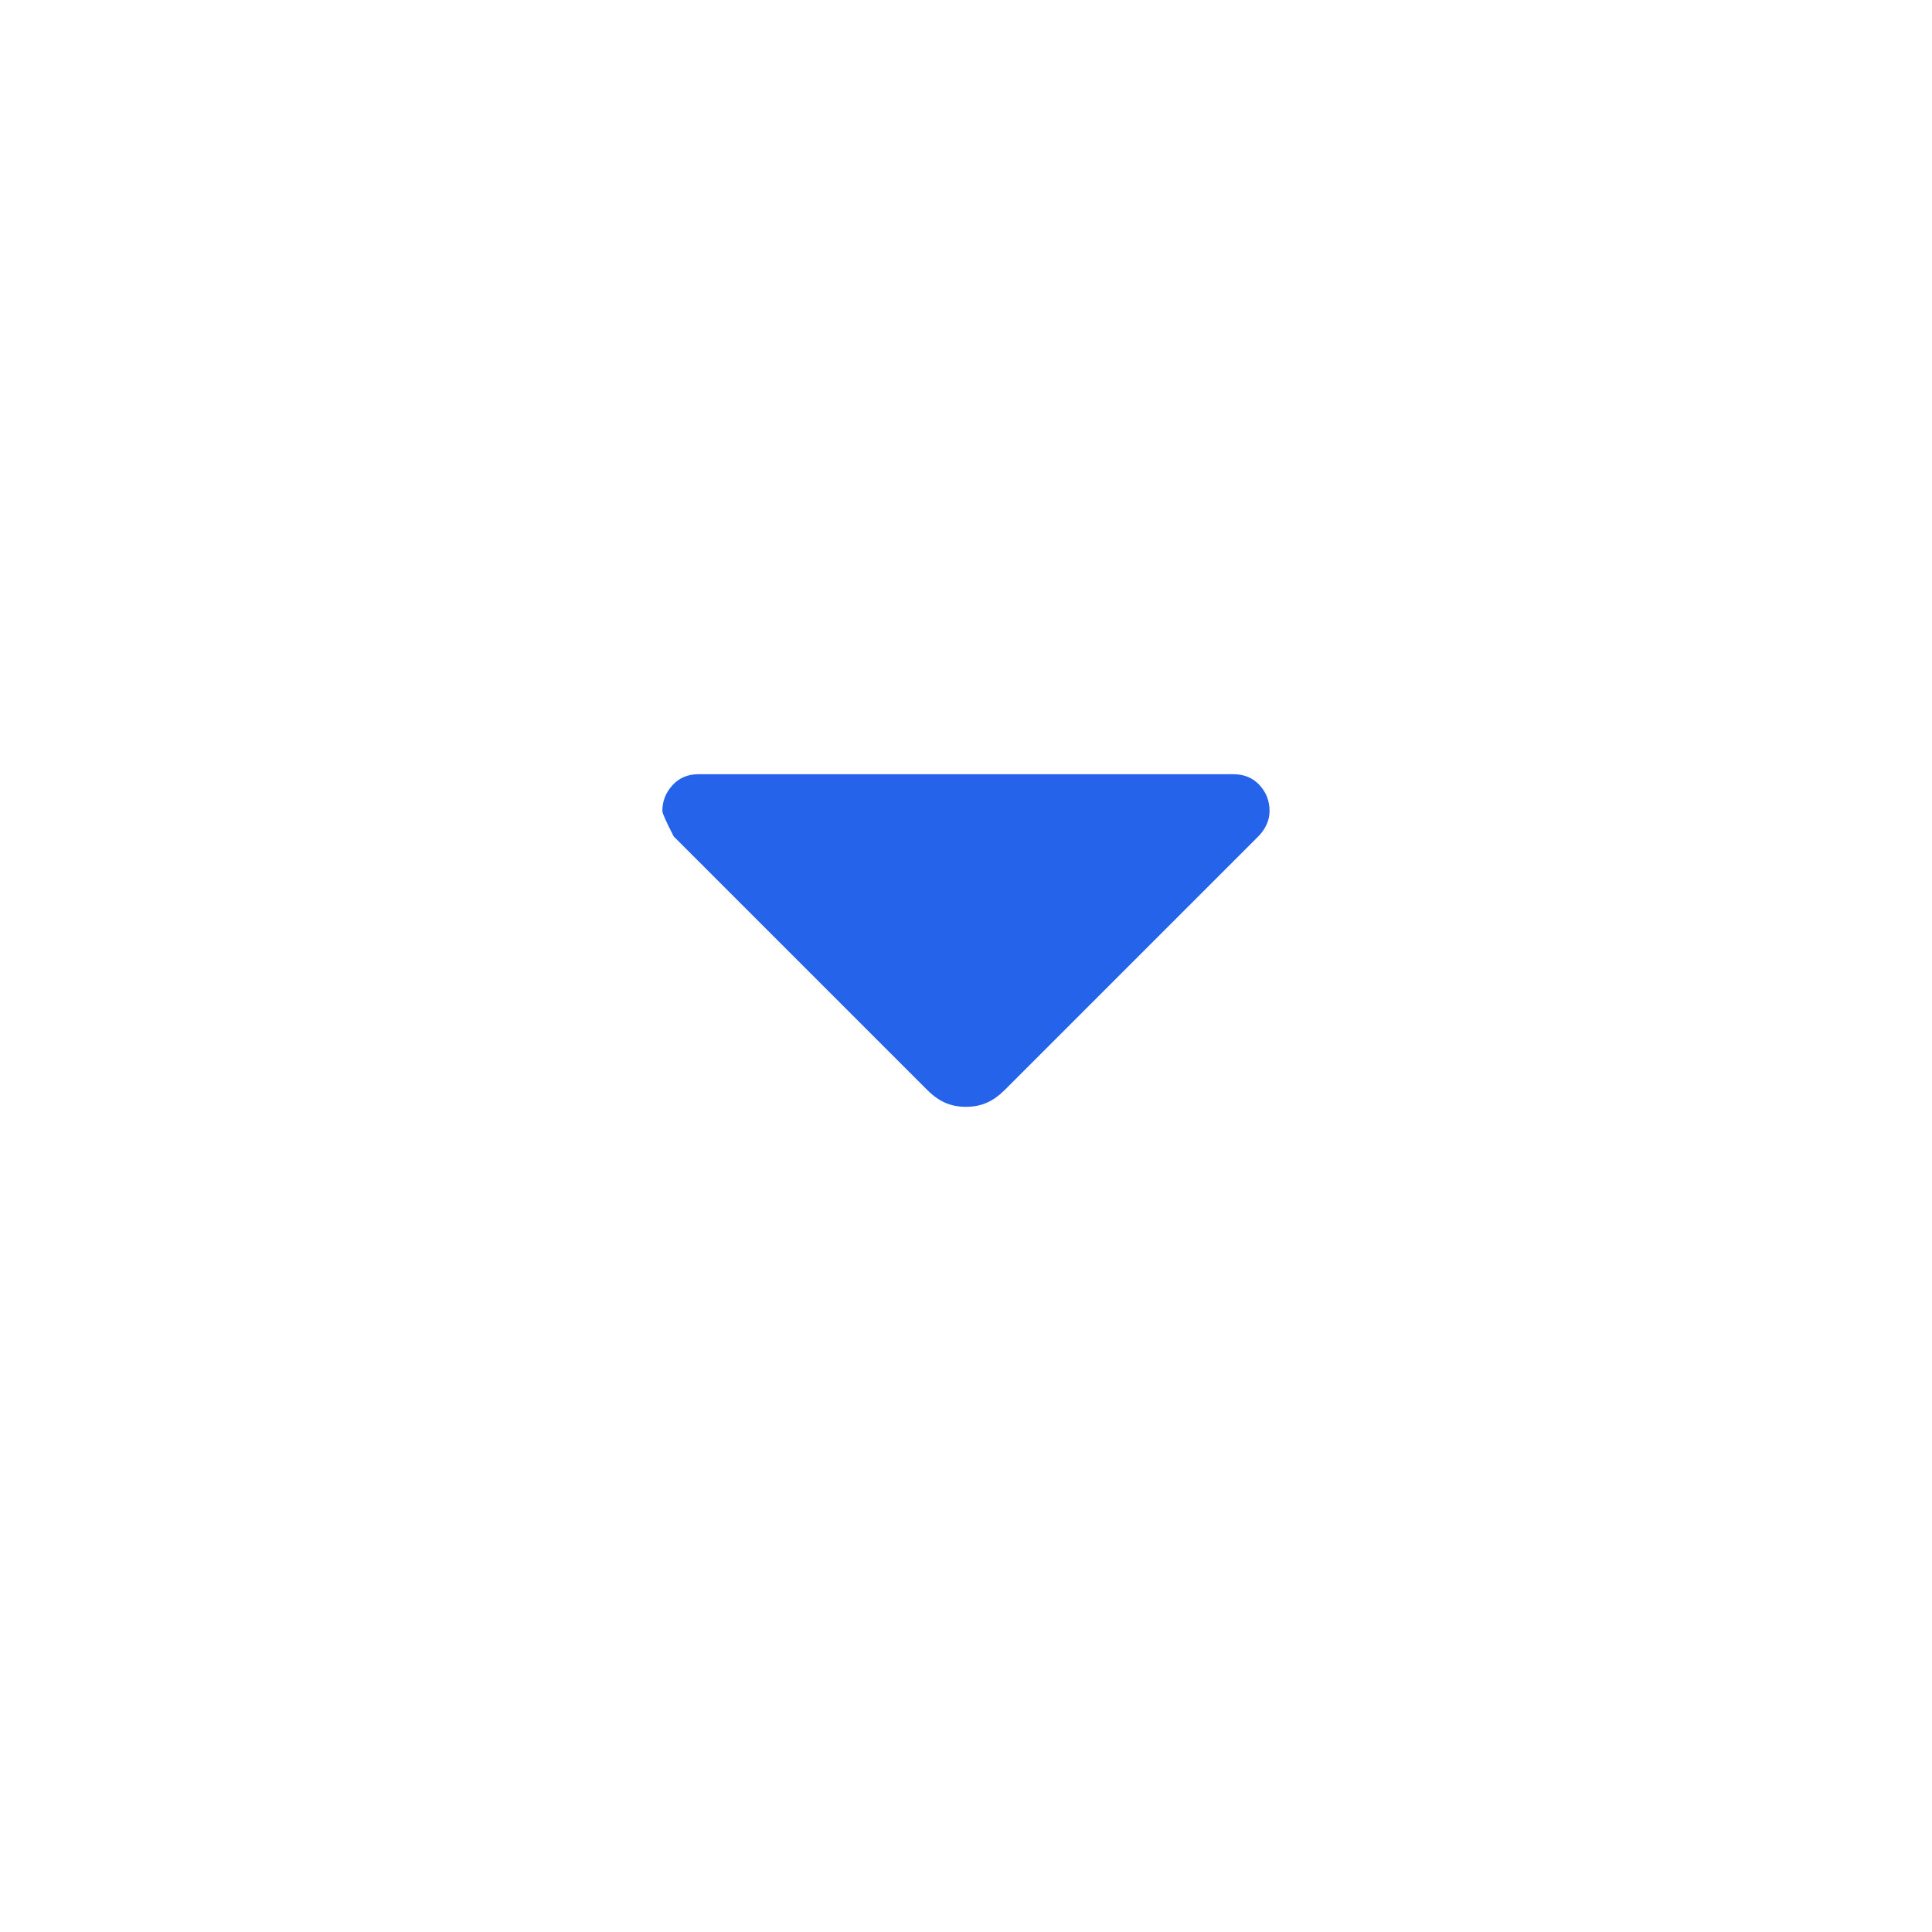 <svg width="18" height="18" viewBox="0 0 18 18" fill="none" xmlns="http://www.w3.org/2000/svg">
<path d="M9.36 10.156L11.723 7.793C11.756 7.76 11.781 7.724 11.8 7.683C11.819 7.643 11.828 7.6 11.828 7.554C11.828 7.462 11.797 7.382 11.735 7.315C11.673 7.247 11.591 7.213 11.489 7.213L6.51 7.213C6.409 7.213 6.327 7.247 6.265 7.316C6.203 7.384 6.171 7.464 6.171 7.555C6.171 7.578 6.207 7.657 6.277 7.793L8.64 10.156C8.694 10.21 8.75 10.25 8.808 10.275C8.866 10.3 8.93 10.312 9 10.312C9.069 10.312 9.133 10.3 9.191 10.275C9.249 10.25 9.305 10.21 9.36 10.156Z" fill="#2563EB"/>
</svg>

